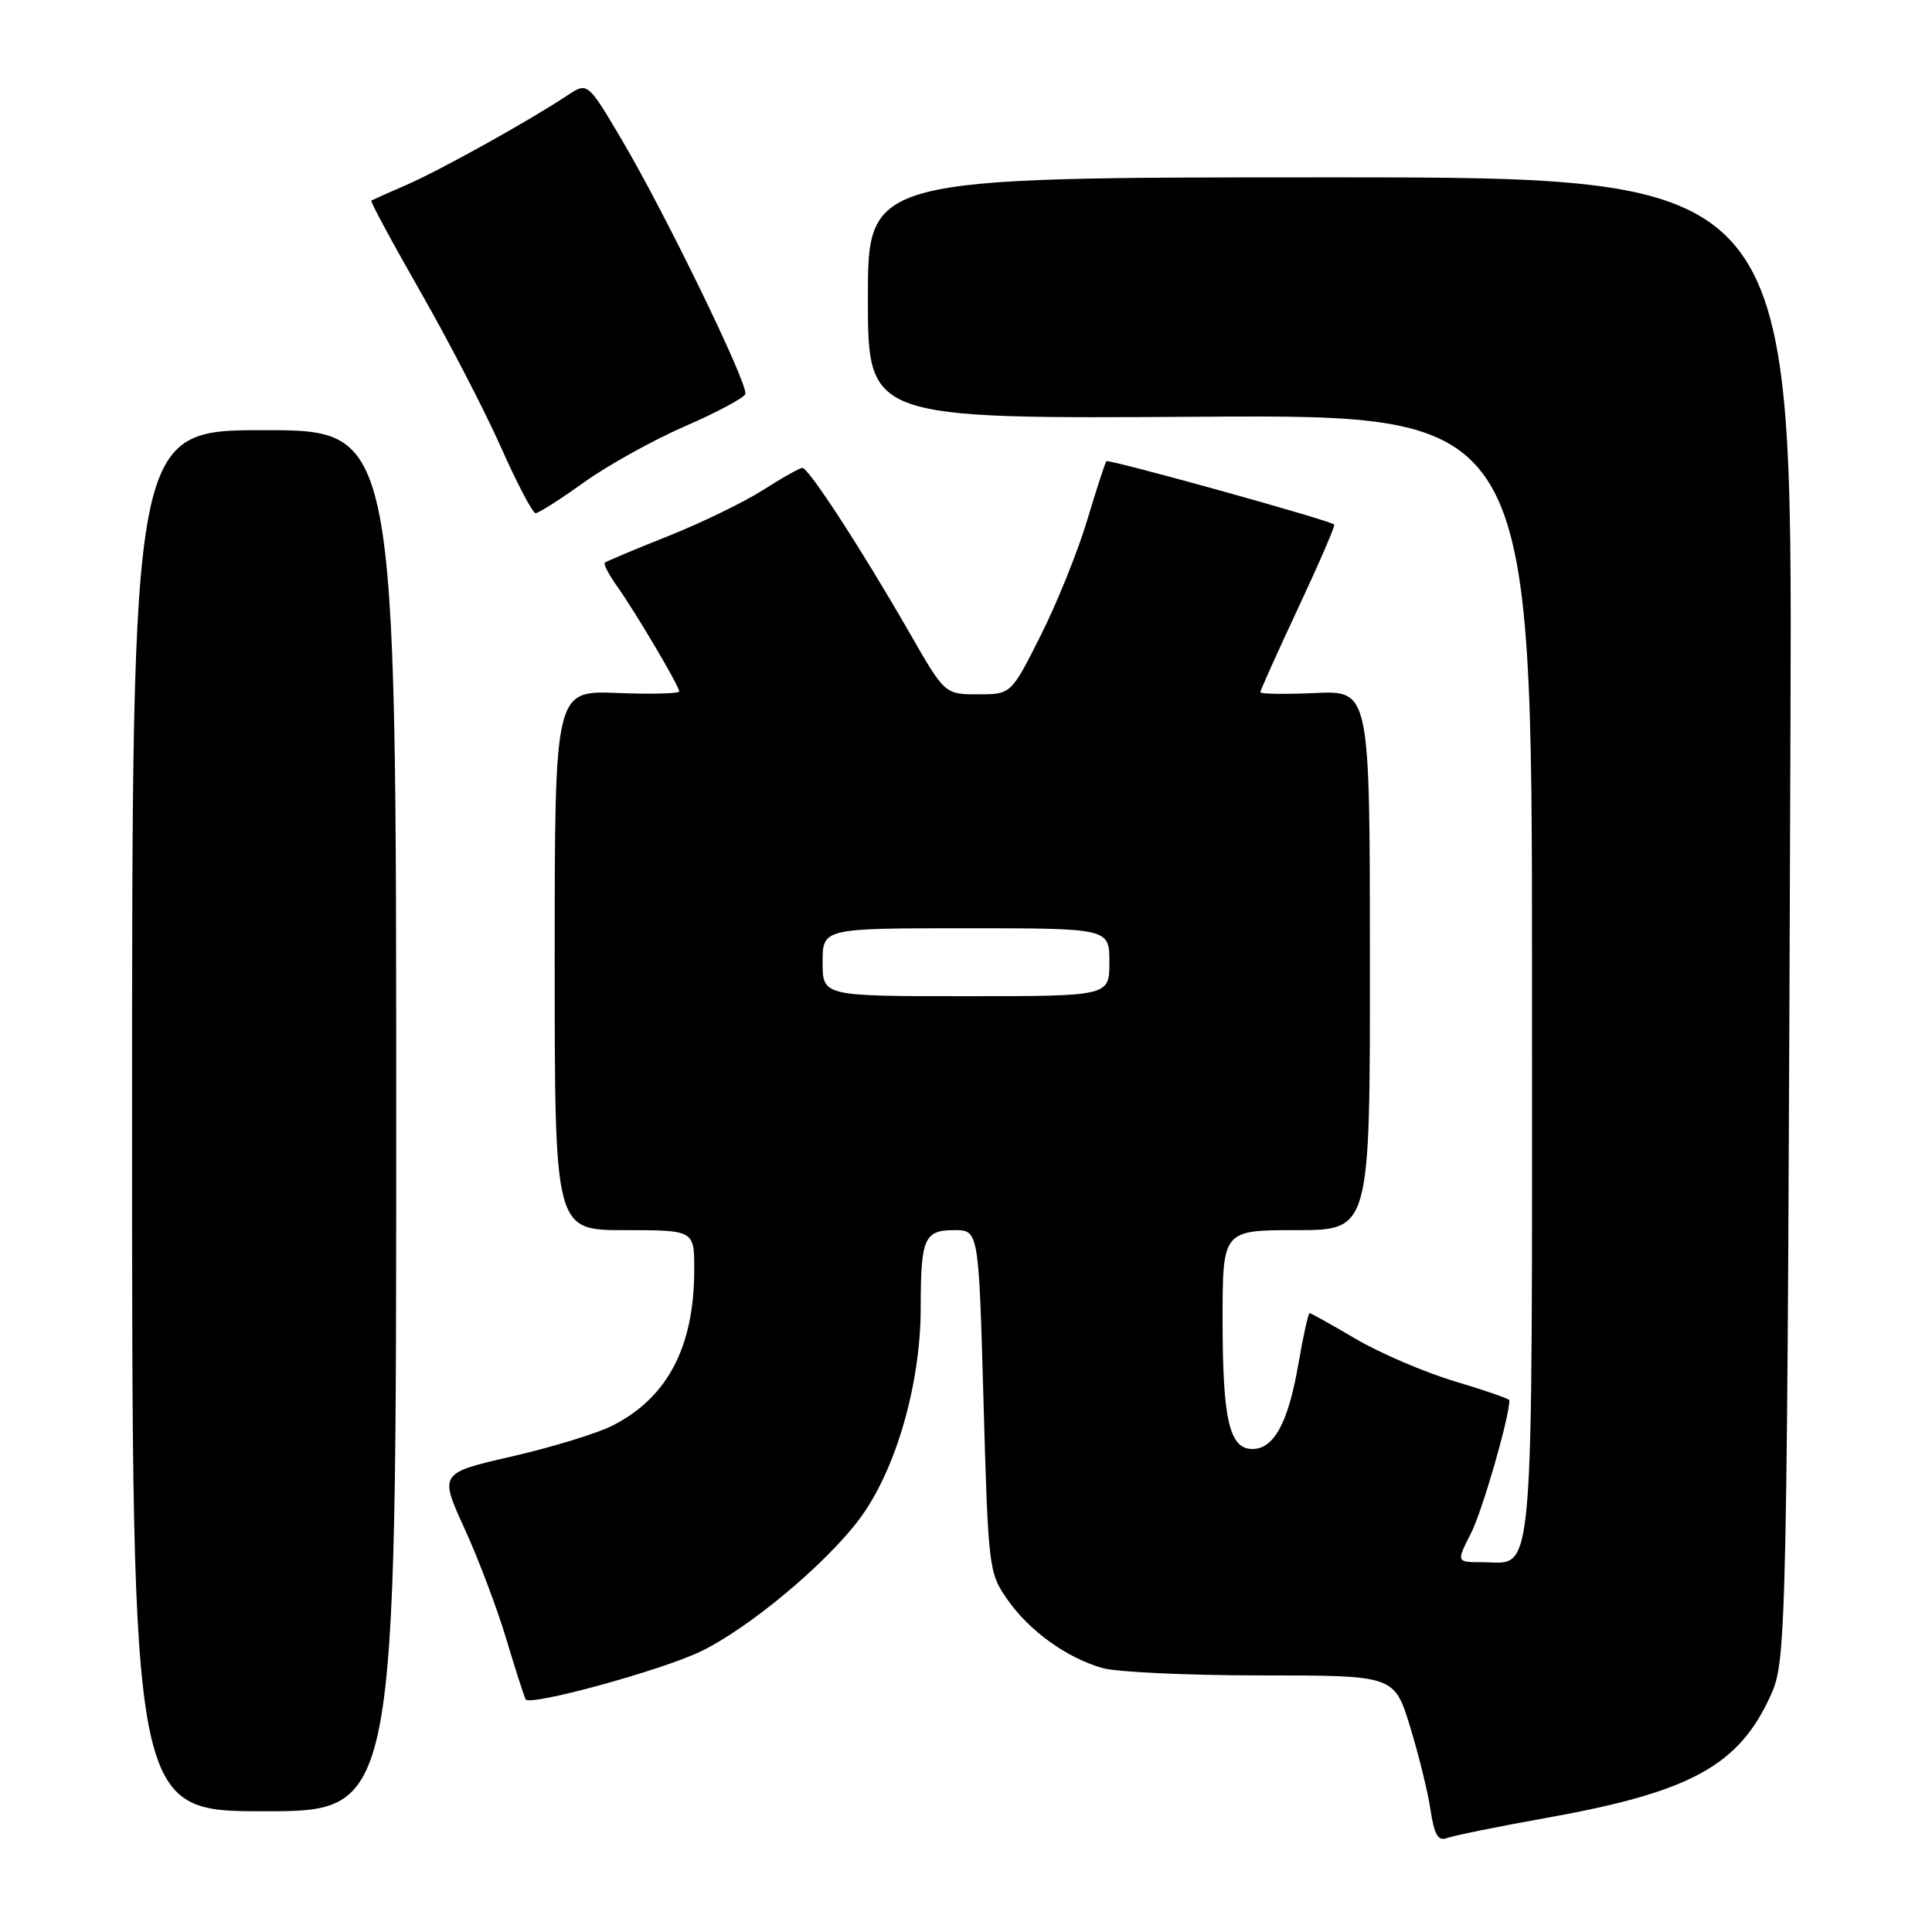<?xml version="1.0" encoding="UTF-8" standalone="no"?>
<!DOCTYPE svg PUBLIC "-//W3C//DTD SVG 1.1//EN" "http://www.w3.org/Graphics/SVG/1.1/DTD/svg11.dtd" >
<svg xmlns="http://www.w3.org/2000/svg" xmlns:xlink="http://www.w3.org/1999/xlink" version="1.1" viewBox="0 0 256 256">
 <g >
 <path fill="currentColor"
d=" M 204.80 240.90 C 224.09 237.45 230.45 233.96 234.69 224.50 C 236.74 219.91 236.82 216.27 237.25 95.00 C 237.50 23.50 237.50 23.50 176.25 23.50 C 115.00 23.50 115.00 23.50 115.00 39.50 C 115.00 55.50 115.00 55.50 159.00 55.22 C 203.00 54.94 203.00 54.94 203.00 129.40 C 203.00 212.01 203.43 207.00 196.41 207.00 C 192.96 207.00 192.96 207.00 194.92 203.15 C 196.42 200.21 200.00 187.80 200.00 185.54 C 200.00 185.35 196.74 184.22 192.75 183.03 C 188.76 181.83 182.88 179.31 179.68 177.43 C 176.48 175.54 173.71 174.00 173.53 174.00 C 173.35 174.00 172.68 177.04 172.04 180.75 C 170.70 188.51 168.81 192.00 165.95 192.00 C 162.90 192.00 162.00 188.13 162.00 174.93 C 162.00 163.00 162.00 163.00 171.77 163.00 C 181.54 163.00 181.54 163.00 181.52 127.25 C 181.51 91.50 181.51 91.50 174.25 91.83 C 170.26 92.01 167.00 91.96 167.00 91.72 C 167.00 91.48 169.27 86.43 172.04 80.51 C 174.81 74.59 176.95 69.64 176.79 69.50 C 176.05 68.89 146.89 60.79 146.60 61.12 C 146.43 61.33 145.28 64.85 144.05 68.95 C 142.82 73.05 140.06 79.91 137.90 84.20 C 133.98 92.00 133.98 92.00 129.58 92.00 C 125.19 92.00 125.19 92.00 120.46 83.75 C 114.27 72.96 107.15 62.00 106.33 62.00 C 105.97 62.00 103.61 63.32 101.09 64.94 C 98.56 66.55 92.90 69.30 88.50 71.05 C 84.10 72.80 80.34 74.38 80.14 74.56 C 79.94 74.74 80.68 76.15 81.77 77.69 C 84.27 81.21 90.00 90.91 90.00 91.62 C 90.00 91.91 86.29 92.00 81.75 91.82 C 73.50 91.50 73.50 91.50 73.50 127.25 C 73.50 163.00 73.50 163.00 82.75 163.00 C 92.00 163.00 92.00 163.00 91.99 168.25 C 91.98 178.49 88.45 185.21 81.12 188.92 C 79.13 189.93 73.16 191.76 67.85 192.98 C 58.20 195.20 58.20 195.20 61.57 202.58 C 63.42 206.63 65.91 213.23 67.10 217.23 C 68.30 221.23 69.45 224.80 69.65 225.17 C 70.18 226.12 87.61 221.35 92.86 218.82 C 99.21 215.76 109.37 207.29 113.85 201.32 C 118.67 194.91 122.00 183.44 122.00 173.26 C 122.00 164.07 122.46 163.00 126.45 163.00 C 129.68 163.00 129.68 163.00 130.32 185.66 C 130.94 207.74 131.02 208.42 133.46 211.91 C 136.39 216.11 141.31 219.66 146.10 221.03 C 147.96 221.56 157.42 222.00 167.12 222.00 C 184.75 222.00 184.75 222.00 186.83 228.75 C 187.97 232.46 189.20 237.44 189.55 239.82 C 190.05 243.12 190.56 244.00 191.71 243.56 C 192.54 243.24 198.43 242.04 204.80 240.90 Z  M 52.50 148.50 C 52.50 57.00 52.50 57.00 35.00 57.00 C 17.50 57.00 17.50 57.00 17.50 148.50 C 17.50 240.00 17.50 240.00 35.00 240.00 C 52.50 240.00 52.50 240.00 52.50 148.50 Z  M 77.40 63.90 C 80.55 61.65 86.57 58.30 90.79 56.47 C 95.01 54.63 98.59 52.72 98.76 52.21 C 99.18 50.97 88.22 28.41 82.48 18.68 C 77.87 10.86 77.87 10.86 75.18 12.64 C 70.23 15.94 58.43 22.50 53.95 24.46 C 51.50 25.52 49.37 26.48 49.20 26.58 C 49.04 26.68 51.97 32.11 55.70 38.64 C 59.44 45.18 64.25 54.46 66.38 59.26 C 68.51 64.07 70.58 68.00 70.97 68.00 C 71.36 68.00 74.25 66.16 77.40 63.90 Z  M 109.00 127.50 C 109.00 123.00 109.00 123.00 128.00 123.00 C 147.00 123.00 147.00 123.00 147.00 127.50 C 147.00 132.00 147.00 132.00 128.00 132.00 C 109.00 132.00 109.00 132.00 109.00 127.50 Z "/>
</g>
</svg>